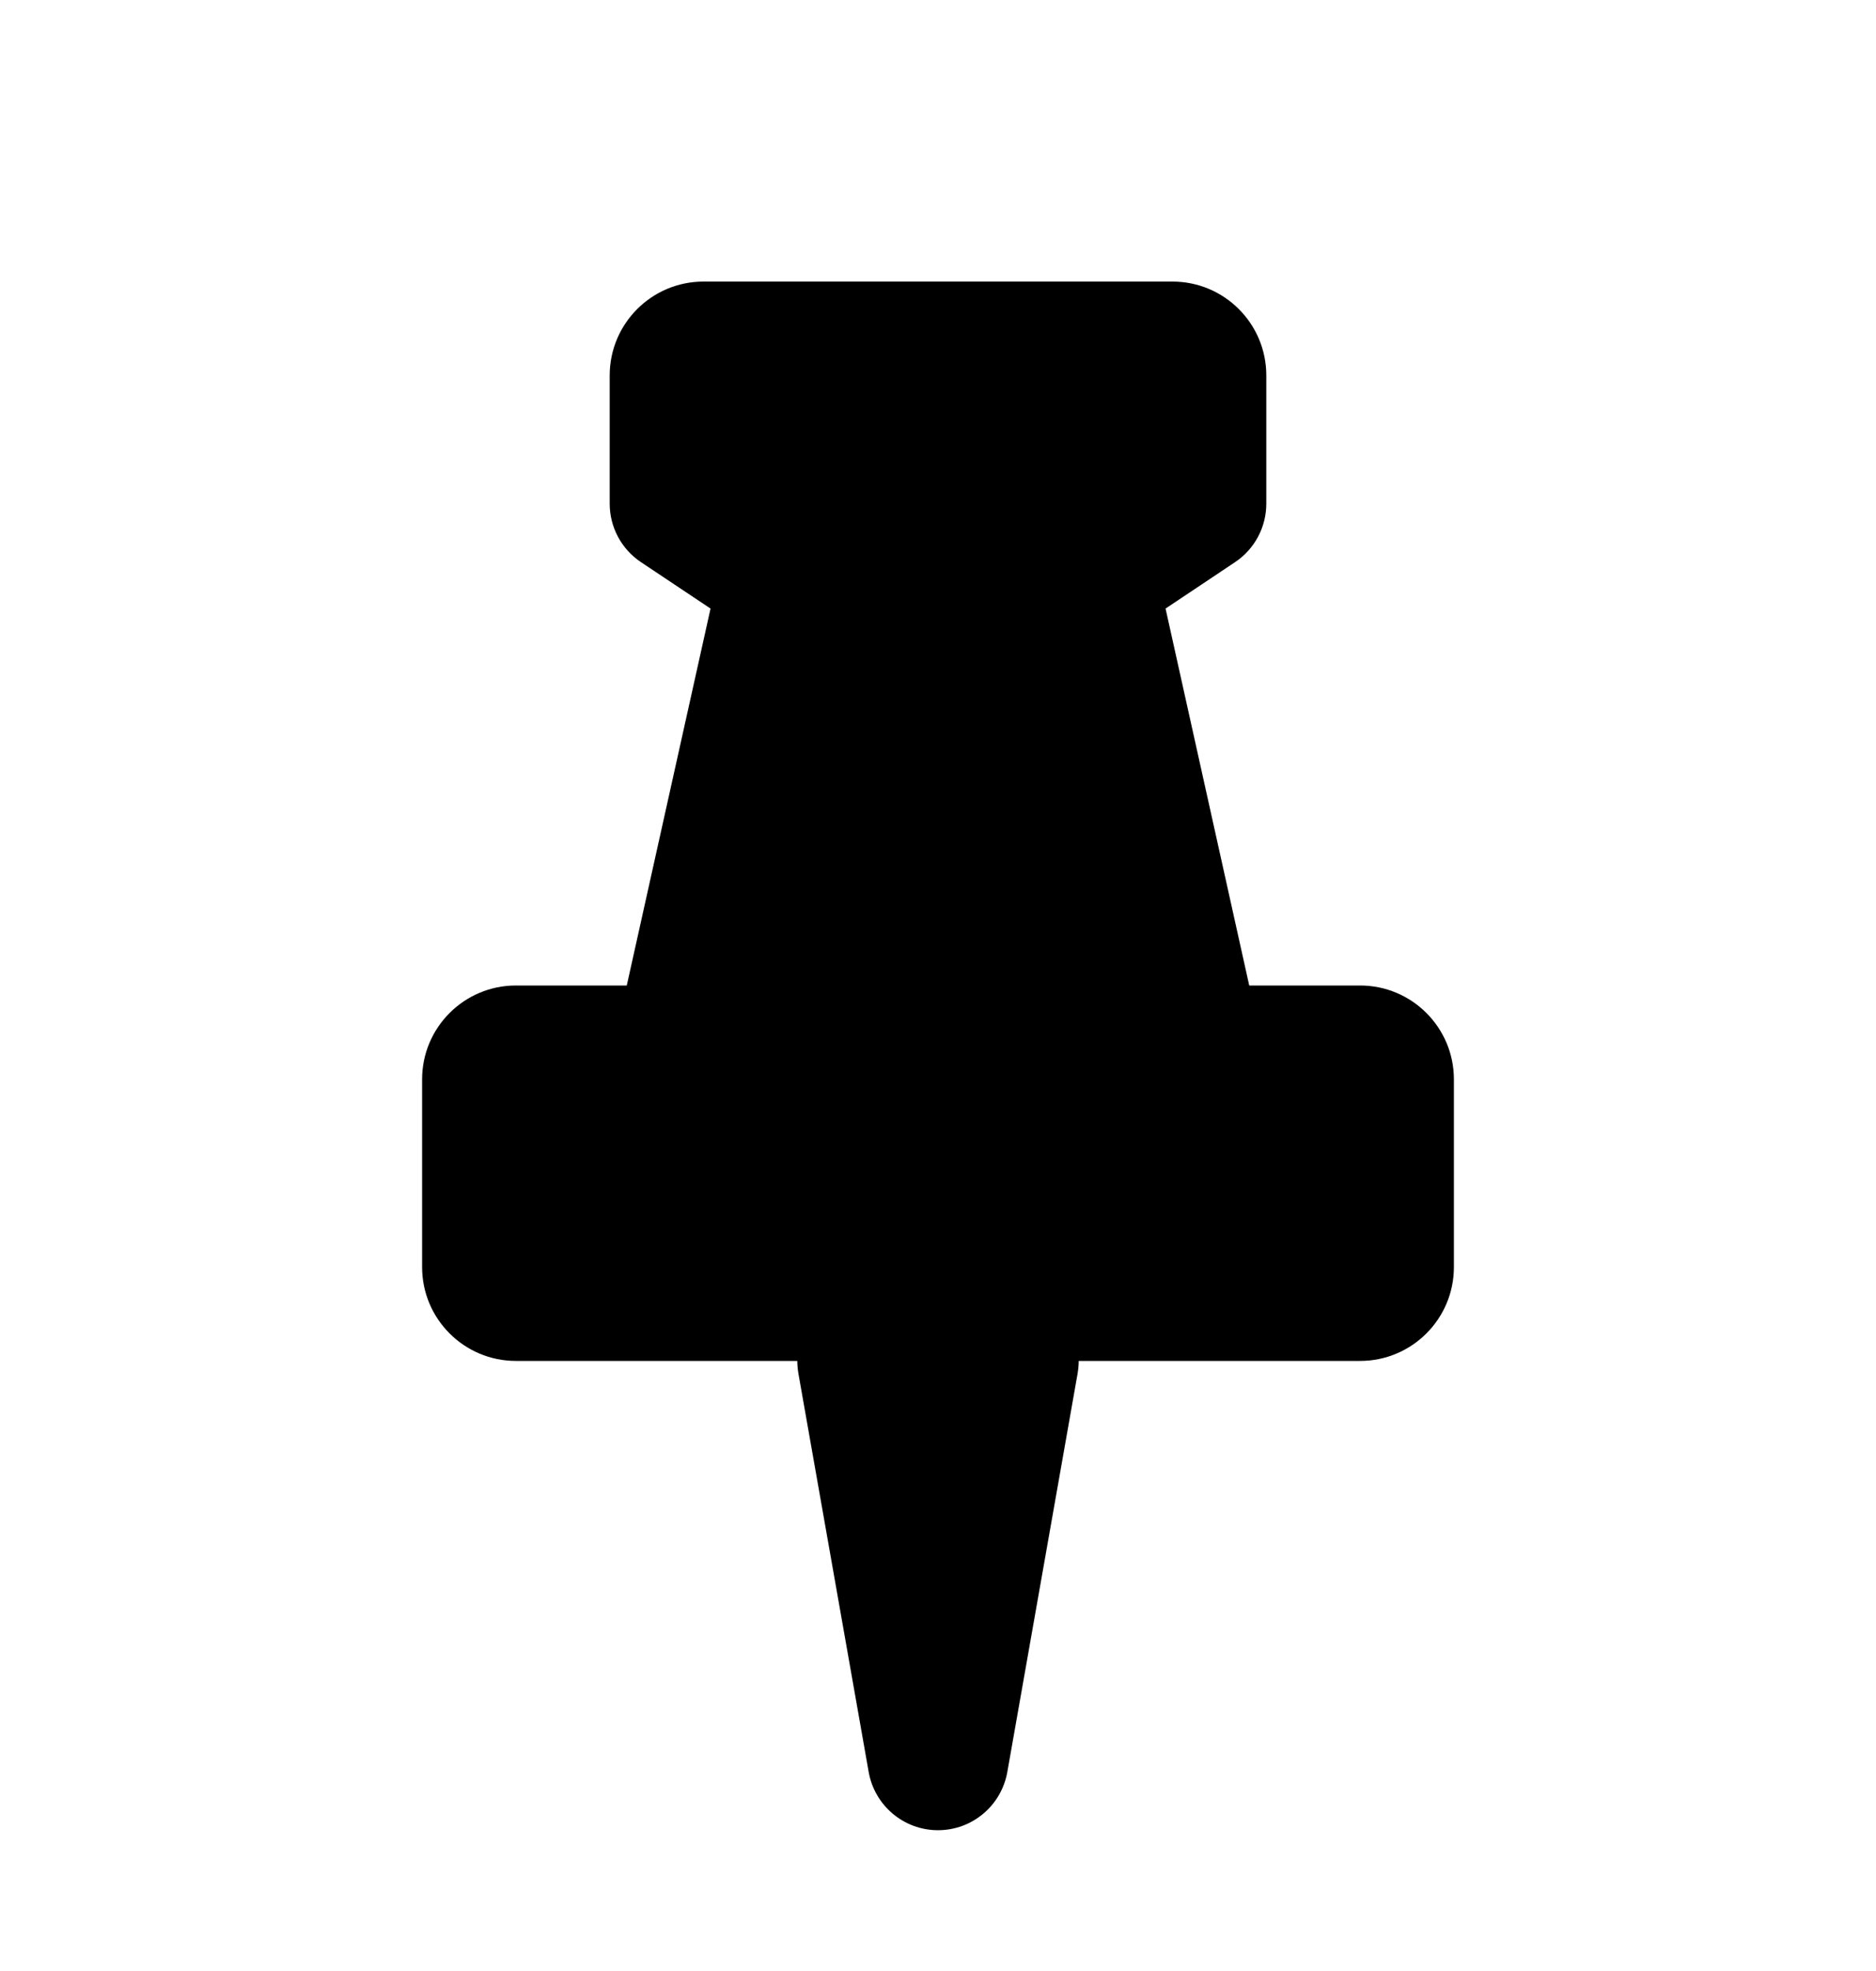 <svg xmlns="http://www.w3.org/2000/svg" viewBox="0 0 20 21"><path d="M6.5 4c0-.552.448-1 1-1h5c.552 0 1 .448 1 1v1.366c0 .251-.125.485-.334.624l-.74.494.892 4.016h1.182c.552 0 1 .448 1 1v2c0 .552-.448 1-1 1h-3c0 .043-.004.087-.011.13l-.75 4.25c-.064.359-.375.62-.739.62s-.675-.261-.739-.62l-.75-4.25c-.007-.043-.011-.087-.011-.13h-3c-.552 0-1-.448-1-1v-2c0-.552.448-1 1-1h1.182l.893-4.016-.741-.494c-.209-.139-.334-.373-.334-.624v-1.366Z"/></svg>